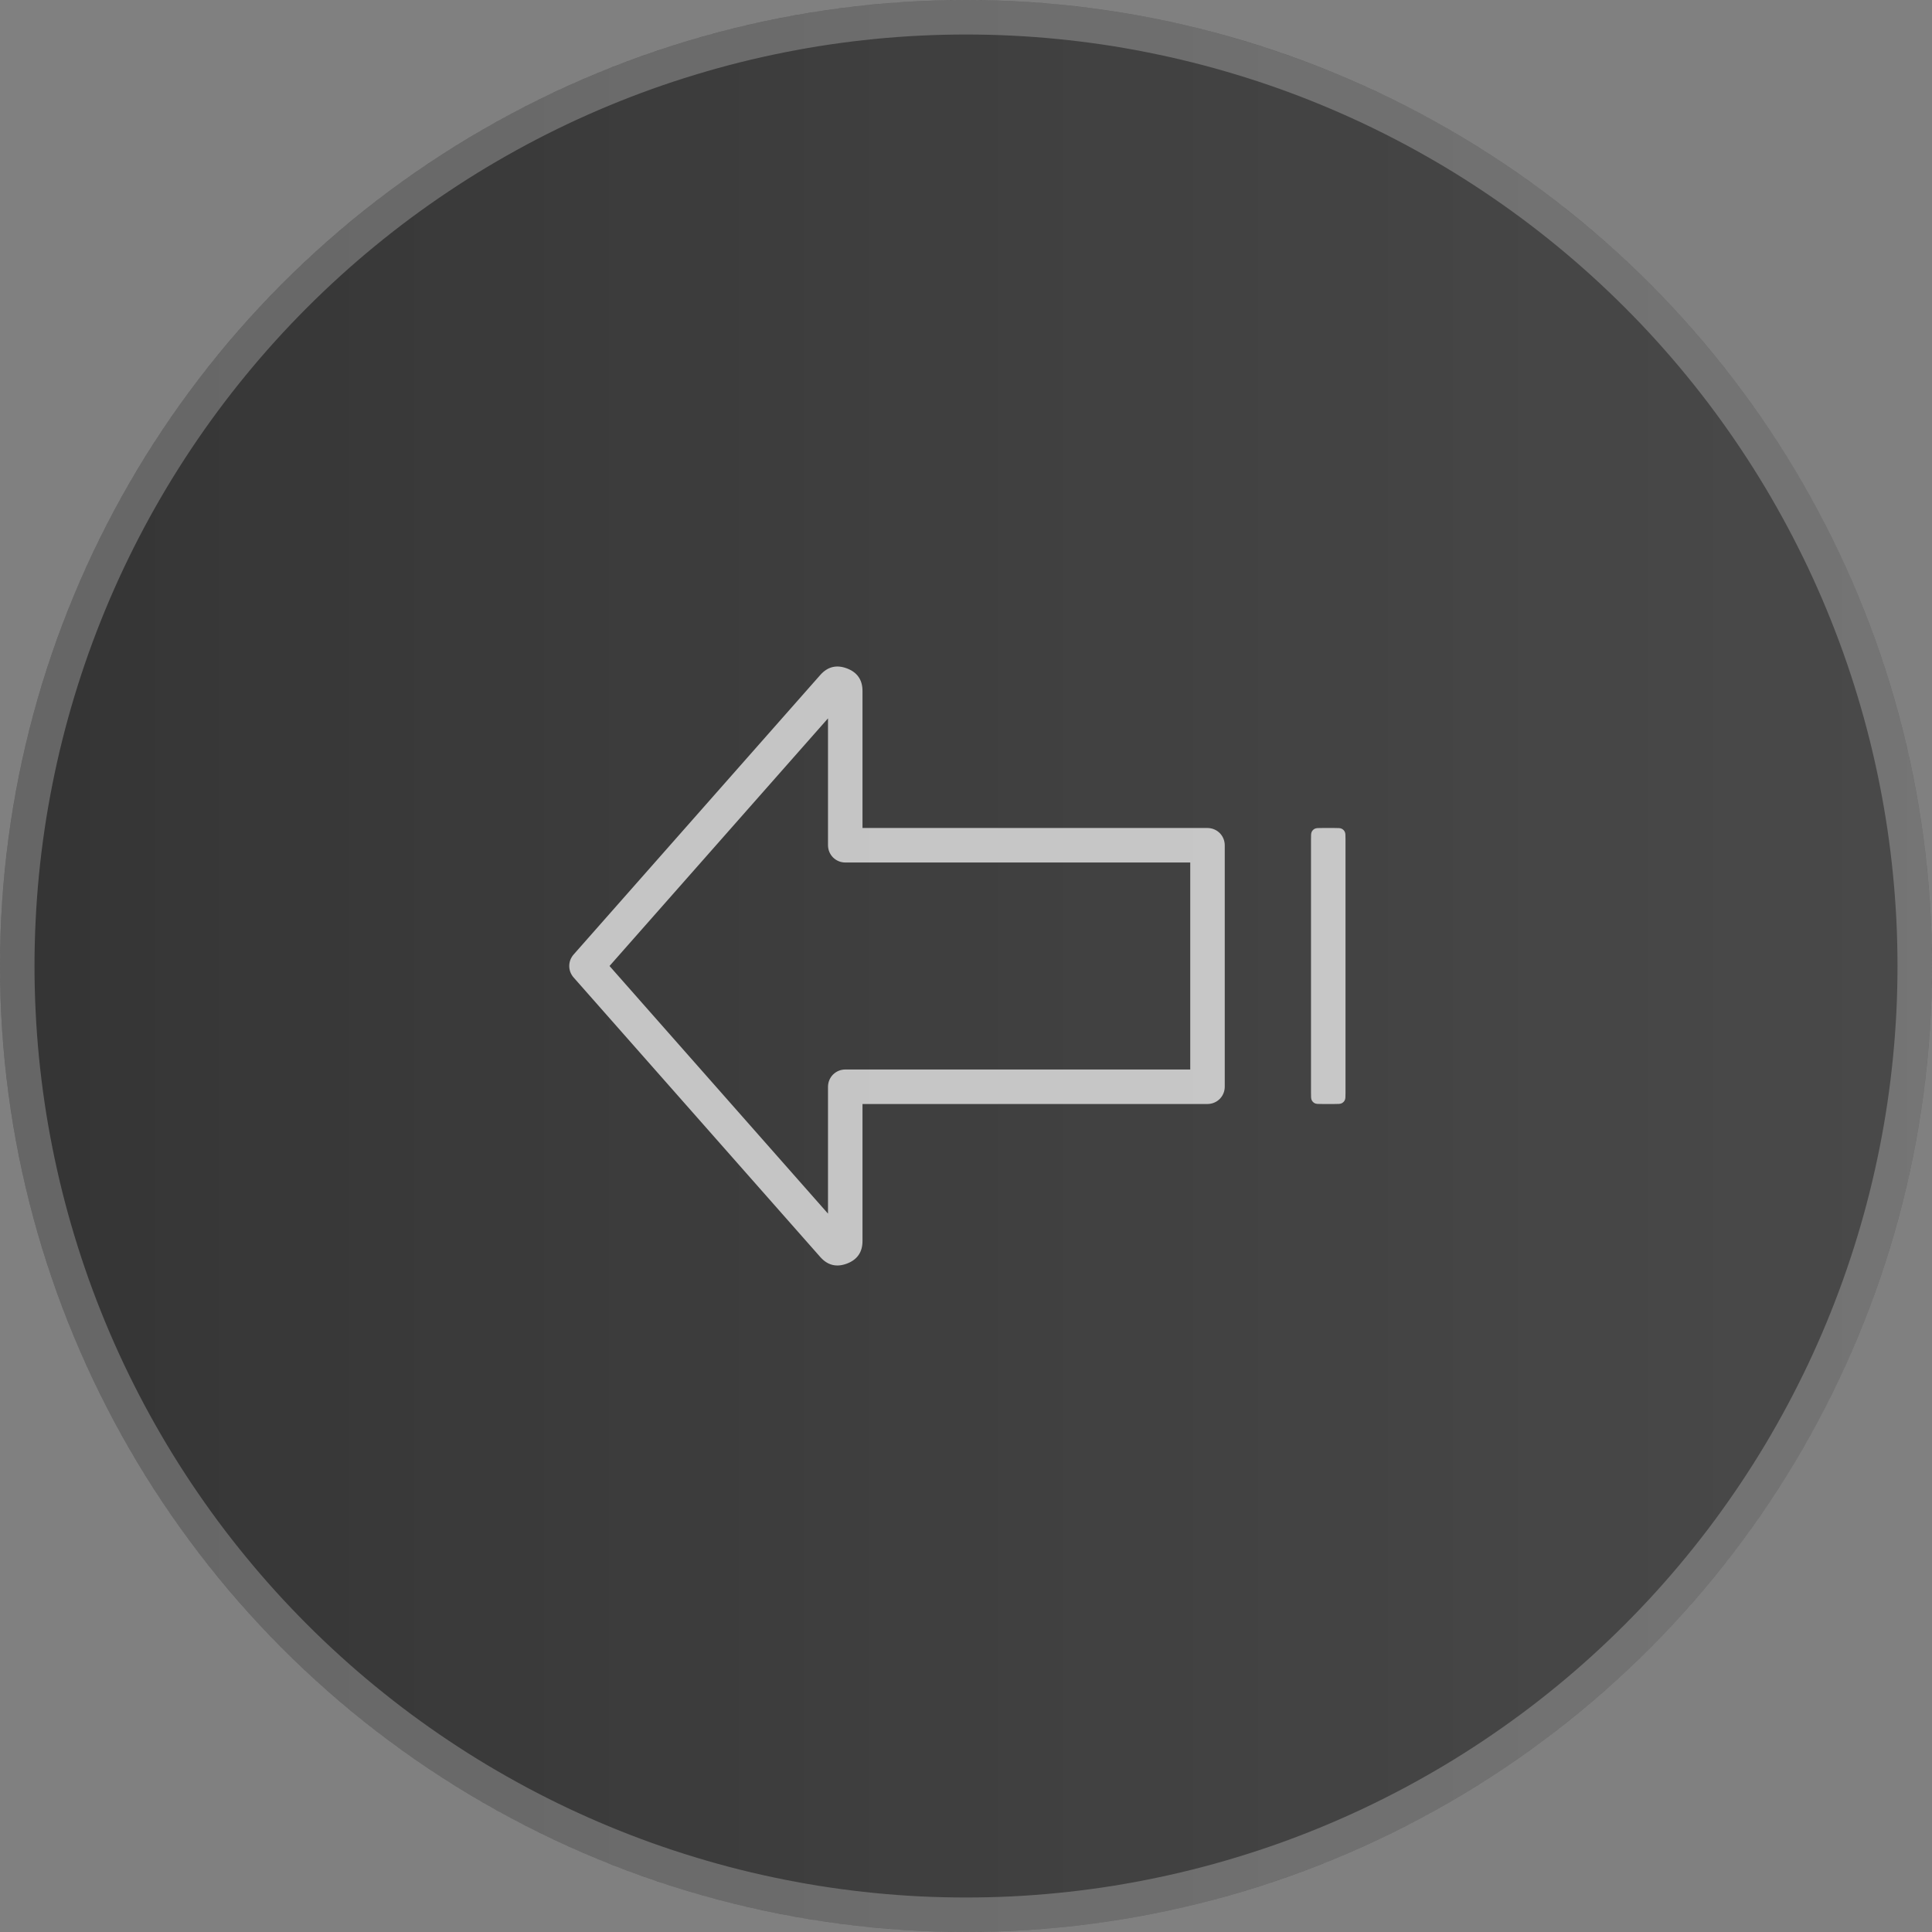 <svg xmlns="http://www.w3.org/2000/svg" xmlns:xlink="http://www.w3.org/1999/xlink" fill="none" version="1.1" width="56" height="56" viewBox="0 0 56 56"><rect x="0" y="0" width="56" height="56" fill="#808080" stroke="none"/><defs><linearGradient x1="0" y1="0.5" x2="1" y2="0.5" id="master_svg0_31_735"><stop offset="0%" stop-color="#151515" stop-opacity="1"/><stop offset="100%" stop-color="#333333" stop-opacity="1"/></linearGradient><clipPath id="master_svg1_287_2193"><rect x="16" y="16" width="24" height="24" rx="0"/></clipPath></defs><g><g style="opacity:0.7;"><ellipse cx="28" cy="28" rx="28" ry="28" fill="url(#master_svg0_31_735)" fill-opacity="1"/><path d="M56,28Q56,28.687,55.966,29.374Q55.932,30.06,55.865,30.744Q55.798,31.428,55.697,32.108Q55.596,32.788,55.462,33.462Q55.328,34.137,55.161,34.803Q54.994,35.47,54.794,36.128Q54.595,36.786,54.363,37.433Q54.132,38.08,53.869,38.715Q53.606,39.35,53.312,39.971Q53.018,40.593,52.694,41.199Q52.37,41.805,52.016,42.395Q51.663,42.984,51.281,43.556Q50.899,44.127,50.49,44.68Q50.08,45.232,49.644,45.763Q49.208,46.294,48.747,46.804Q48.285,47.313,47.799,47.799Q47.313,48.285,46.804,48.747Q46.294,49.208,45.763,49.644Q45.232,50.08,44.68,50.49Q44.127,50.899,43.556,51.281Q42.984,51.663,42.395,52.016Q41.805,52.37,41.199,52.694Q40.593,53.018,39.971,53.312Q39.35,53.606,38.715,53.869Q38.08,54.132,37.433,54.363Q36.786,54.595,36.128,54.794Q35.47,54.994,34.803,55.161Q34.137,55.328,33.462,55.462Q32.788,55.596,32.108,55.697Q31.428,55.798,30.744,55.865Q30.06,55.932,29.374,55.966Q28.687,56,28,56Q27.313,56,26.626,55.966Q25.94,55.932,25.256,55.865Q24.572,55.798,23.892,55.697Q23.212,55.596,22.538,55.462Q21.863,55.328,21.197,55.161Q20.53,54.994,19.872,54.794Q19.214,54.595,18.567,54.363Q17.92,54.132,17.285,53.869Q16.65,53.606,16.029,53.312Q15.407,53.018,14.801,52.694Q14.195,52.37,13.605,52.016Q13.016,51.663,12.444,51.281Q11.873,50.899,11.32,50.49Q10.768,50.08,10.237,49.644Q9.706,49.208,9.196,48.747Q8.687,48.285,8.201,47.799Q7.715,47.313,7.253,46.804Q6.792,46.294,6.356,45.763Q5.92,45.232,5.51,44.68Q5.101,44.127,4.719,43.556Q4.337,42.984,3.984,42.395Q3.63,41.805,3.306,41.199Q2.982,40.593,2.688,39.971Q2.394,39.35,2.131,38.715Q1.868,38.08,1.637,37.433Q1.405,36.786,1.206,36.128Q1.006,35.47,0.839,34.803Q0.672,34.137,0.538,33.462Q0.404,32.788,0.303,32.108Q0.202,31.428,0.135,30.744Q0.067,30.06,0.034,29.374Q0,28.687,0,28Q0,27.313,0.034,26.626Q0.067,25.94,0.135,25.256Q0.202,24.572,0.303,23.892Q0.404,23.212,0.538,22.538Q0.672,21.863,0.839,21.197Q1.006,20.53,1.206,19.872Q1.405,19.214,1.637,18.567Q1.868,17.92,2.131,17.285Q2.394,16.65,2.688,16.029Q2.982,15.407,3.306,14.801Q3.63,14.195,3.984,13.605Q4.337,13.016,4.719,12.444Q5.101,11.873,5.51,11.32Q5.92,10.768,6.356,10.237Q6.792,9.706,7.253,9.196Q7.715,8.687,8.201,8.201Q8.687,7.715,9.196,7.253Q9.706,6.792,10.237,6.356Q10.768,5.92,11.32,5.51Q11.873,5.101,12.444,4.719Q13.016,4.337,13.605,3.984Q14.195,3.63,14.801,3.306Q15.407,2.982,16.029,2.688Q16.65,2.394,17.285,2.131Q17.92,1.868,18.567,1.637Q19.214,1.405,19.872,1.206Q20.53,1.006,21.197,0.839Q21.863,0.672,22.538,0.538Q23.212,0.404,23.892,0.303Q24.572,0.202,25.256,0.135Q25.94,0.067,26.626,0.034Q27.313,0,28,0Q28.687,0,29.374,0.034Q30.06,0.067,30.744,0.135Q31.428,0.202,32.108,0.303Q32.788,0.404,33.462,0.538Q34.137,0.672,34.803,0.839Q35.47,1.006,36.128,1.206Q36.786,1.405,37.433,1.637Q38.08,1.868,38.715,2.131Q39.35,2.394,39.971,2.688Q40.593,2.982,41.199,3.306Q41.805,3.63,42.395,3.984Q42.984,4.337,43.556,4.719Q44.127,5.101,44.68,5.51Q45.232,5.92,45.763,6.356Q46.294,6.792,46.804,7.253Q47.313,7.715,47.799,8.201Q48.285,8.687,48.747,9.196Q49.208,9.706,49.644,10.237Q50.08,10.768,50.49,11.32Q50.899,11.873,51.281,12.444Q51.663,13.016,52.016,13.605Q52.37,14.195,52.694,14.801Q53.018,15.407,53.312,16.029Q53.606,16.65,53.869,17.285Q54.132,17.92,54.363,18.567Q54.595,19.214,54.794,19.872Q54.994,20.53,55.161,21.197Q55.328,21.863,55.462,22.538Q55.596,23.212,55.697,23.892Q55.798,24.572,55.865,25.256Q55.932,25.94,55.966,26.626Q56,27.313,56,28ZM55,28Q55,27.337,54.968,26.675Q54.935,26.013,54.87,25.354Q54.805,24.694,54.708,24.038Q54.611,23.383,54.481,22.733Q54.352,22.082,54.191,21.439Q54.03,20.797,53.837,20.162Q53.645,19.528,53.422,18.904Q53.198,18.28,52.945,17.668Q52.691,17.055,52.408,16.456Q52.124,15.857,51.812,15.272Q51.499,14.688,51.159,14.119Q50.818,13.551,50.45,13Q50.081,12.448,49.687,11.916Q49.292,11.384,48.871,10.871Q48.451,10.359,48.006,9.868Q47.561,9.377,47.092,8.908Q46.623,8.439,46.132,7.994Q45.641,7.549,45.129,7.129Q44.616,6.708,44.084,6.313Q43.551,5.919,43,5.55Q42.449,5.182,41.881,4.841Q41.312,4.501,40.728,4.188Q40.143,3.876,39.544,3.592Q38.945,3.309,38.332,3.055Q37.72,2.802,37.096,2.578Q36.472,2.355,35.838,2.163Q35.203,1.97,34.56,1.809Q33.917,1.648,33.267,1.519Q32.617,1.389,31.962,1.292Q31.306,1.195,30.646,1.13Q29.987,1.065,29.325,1.033Q28.663,1,28,1Q27.337,1,26.675,1.033Q26.013,1.065,25.354,1.13Q24.694,1.195,24.038,1.292Q23.383,1.389,22.733,1.519Q22.082,1.648,21.439,1.809Q20.797,1.97,20.162,2.163Q19.528,2.355,18.904,2.578Q18.28,2.802,17.668,3.055Q17.055,3.309,16.456,3.592Q15.857,3.876,15.272,4.188Q14.688,4.501,14.119,4.841Q13.551,5.182,13,5.55Q12.448,5.919,11.916,6.313Q11.384,6.708,10.871,7.129Q10.359,7.549,9.868,7.994Q9.377,8.439,8.908,8.908Q8.439,9.377,7.994,9.868Q7.549,10.359,7.129,10.871Q6.708,11.384,6.313,11.916Q5.919,12.448,5.55,13Q5.182,13.551,4.841,14.119Q4.501,14.688,4.188,15.272Q3.876,15.857,3.592,16.456Q3.309,17.055,3.055,17.668Q2.802,18.28,2.578,18.904Q2.355,19.528,2.163,20.162Q1.97,20.797,1.809,21.439Q1.648,22.082,1.519,22.733Q1.389,23.383,1.292,24.038Q1.195,24.694,1.13,25.354Q1.065,26.013,1.033,26.675Q1,27.337,1,28Q1,28.663,1.033,29.325Q1.065,29.987,1.13,30.646Q1.195,31.306,1.292,31.962Q1.389,32.617,1.519,33.267Q1.648,33.917,1.809,34.56Q1.97,35.203,2.163,35.838Q2.355,36.472,2.578,37.096Q2.802,37.72,3.055,38.332Q3.309,38.945,3.592,39.544Q3.876,40.143,4.188,40.728Q4.501,41.312,4.841,41.881Q5.182,42.449,5.55,43Q5.919,43.551,6.313,44.084Q6.708,44.616,7.129,45.129Q7.549,45.641,7.994,46.132Q8.439,46.623,8.908,47.092Q9.377,47.561,9.868,48.006Q10.359,48.451,10.871,48.871Q11.384,49.292,11.916,49.687Q12.448,50.081,13,50.45Q13.551,50.818,14.119,51.159Q14.688,51.499,15.272,51.812Q15.857,52.124,16.456,52.408Q17.055,52.691,17.668,52.945Q18.28,53.198,18.904,53.422Q19.528,53.645,20.162,53.837Q20.797,54.03,21.439,54.191Q22.082,54.352,22.733,54.481Q23.383,54.611,24.038,54.708Q24.694,54.805,25.354,54.87Q26.013,54.935,26.675,54.968Q27.337,55,28,55Q28.663,55,29.325,54.968Q29.987,54.935,30.646,54.87Q31.306,54.805,31.962,54.708Q32.617,54.611,33.267,54.481Q33.917,54.352,34.56,54.191Q35.203,54.03,35.838,53.837Q36.472,53.645,37.096,53.422Q37.72,53.198,38.332,52.945Q38.945,52.691,39.544,52.408Q40.143,52.124,40.728,51.812Q41.312,51.499,41.881,51.159Q42.449,50.818,43,50.45Q43.551,50.081,44.084,49.687Q44.616,49.292,45.129,48.871Q45.641,48.451,46.132,48.006Q46.623,47.561,47.092,47.092Q47.561,46.623,48.006,46.132Q48.451,45.641,48.871,45.129Q49.292,44.616,49.687,44.084Q50.081,43.551,50.45,43Q50.818,42.449,51.159,41.881Q51.499,41.312,51.812,40.728Q52.124,40.143,52.408,39.544Q52.691,38.945,52.945,38.332Q53.198,37.72,53.422,37.096Q53.645,36.472,53.837,35.838Q54.03,35.203,54.191,34.56Q54.352,33.917,54.481,33.267Q54.611,32.617,54.708,31.962Q54.805,31.306,54.87,30.646Q54.935,29.987,54.968,29.325Q55,28.663,55,28Z" fill="#FFFFFF" fill-opacity="0.3"/></g><g clip-path="url(#master_svg1_287_2193)"><g><path d="M38,31.68C38,31.792,38,31.849,38.022,31.892C38.041,31.929,38.071,31.959,38.108,31.978C38.151,32,38.208,32,38.32,32L38.68,32C38.792,32,38.849,32,38.892,31.978C38.929,31.959,38.959,31.929,38.978,31.892C39,31.849,39,31.792,39,31.68L39,24.32C39,24.208,39,24.151,38.978,24.108C38.959,24.071,38.929,24.041,38.892,24.022C38.849,24,38.792,24,38.68,24L38.32,24C38.208,24,38.151,24,38.108,24.022C38.071,24.041,38.041,24.071,38.022,24.108C38,24.151,38,24.208,38,24.32L38,31.68Z" fill="#FFFFFF" fill-opacity="0.7"/></g><g><path d="M25,24L25,20.029Q25,19.545,24.548,19.374Q24.095,19.203,23.775,19.566L16.625,27.669Q16.595,27.703,16.572,27.742Q16.548,27.781,16.532,27.823Q16.516,27.866,16.508,27.91Q16.5,27.955,16.5,28Q16.5,28.045,16.508,28.09Q16.516,28.134,16.532,28.177Q16.548,28.219,16.572,28.258Q16.595,28.297,16.625,28.331L23.775,36.434Q24.095,36.797,24.548,36.626Q25,36.455,25,35.971L25,32L35,32Q35.049,32,35.097,31.99Q35.146,31.981,35.191,31.962Q35.237,31.943,35.278,31.916Q35.319,31.888,35.354,31.854Q35.388,31.819,35.416,31.778Q35.443,31.737,35.462,31.691Q35.481,31.646,35.49,31.598Q35.5,31.549,35.5,31.5L35.5,24.5Q35.5,24.451,35.49,24.402Q35.481,24.354,35.462,24.309Q35.443,24.263,35.416,24.222Q35.388,24.181,35.354,24.146Q35.319,24.112,35.278,24.084Q35.237,24.057,35.191,24.038Q35.146,24.019,35.097,24.01Q35.049,24,35,24L25,24ZM24,20.822L24,24.5Q24,24.549,24.01,24.598Q24.019,24.646,24.038,24.691Q24.057,24.737,24.084,24.778Q24.112,24.819,24.146,24.854Q24.181,24.888,24.222,24.916Q24.263,24.943,24.309,24.962Q24.354,24.981,24.402,24.99Q24.451,25,24.5,25L34.5,25L34.5,31L24.5,31Q24.451,31,24.402,31.01Q24.354,31.019,24.309,31.038Q24.263,31.057,24.222,31.084Q24.181,31.112,24.146,31.146Q24.112,31.181,24.084,31.222Q24.057,31.263,24.038,31.309Q24.019,31.354,24.01,31.402Q24,31.451,24,31.5L24,35.178L17.667,28L24,20.822Z" fill-rule="evenodd" fill="#FFFFFF" fill-opacity="0.7" style="mix-blend-mode:passthrough"/></g></g></g></svg>